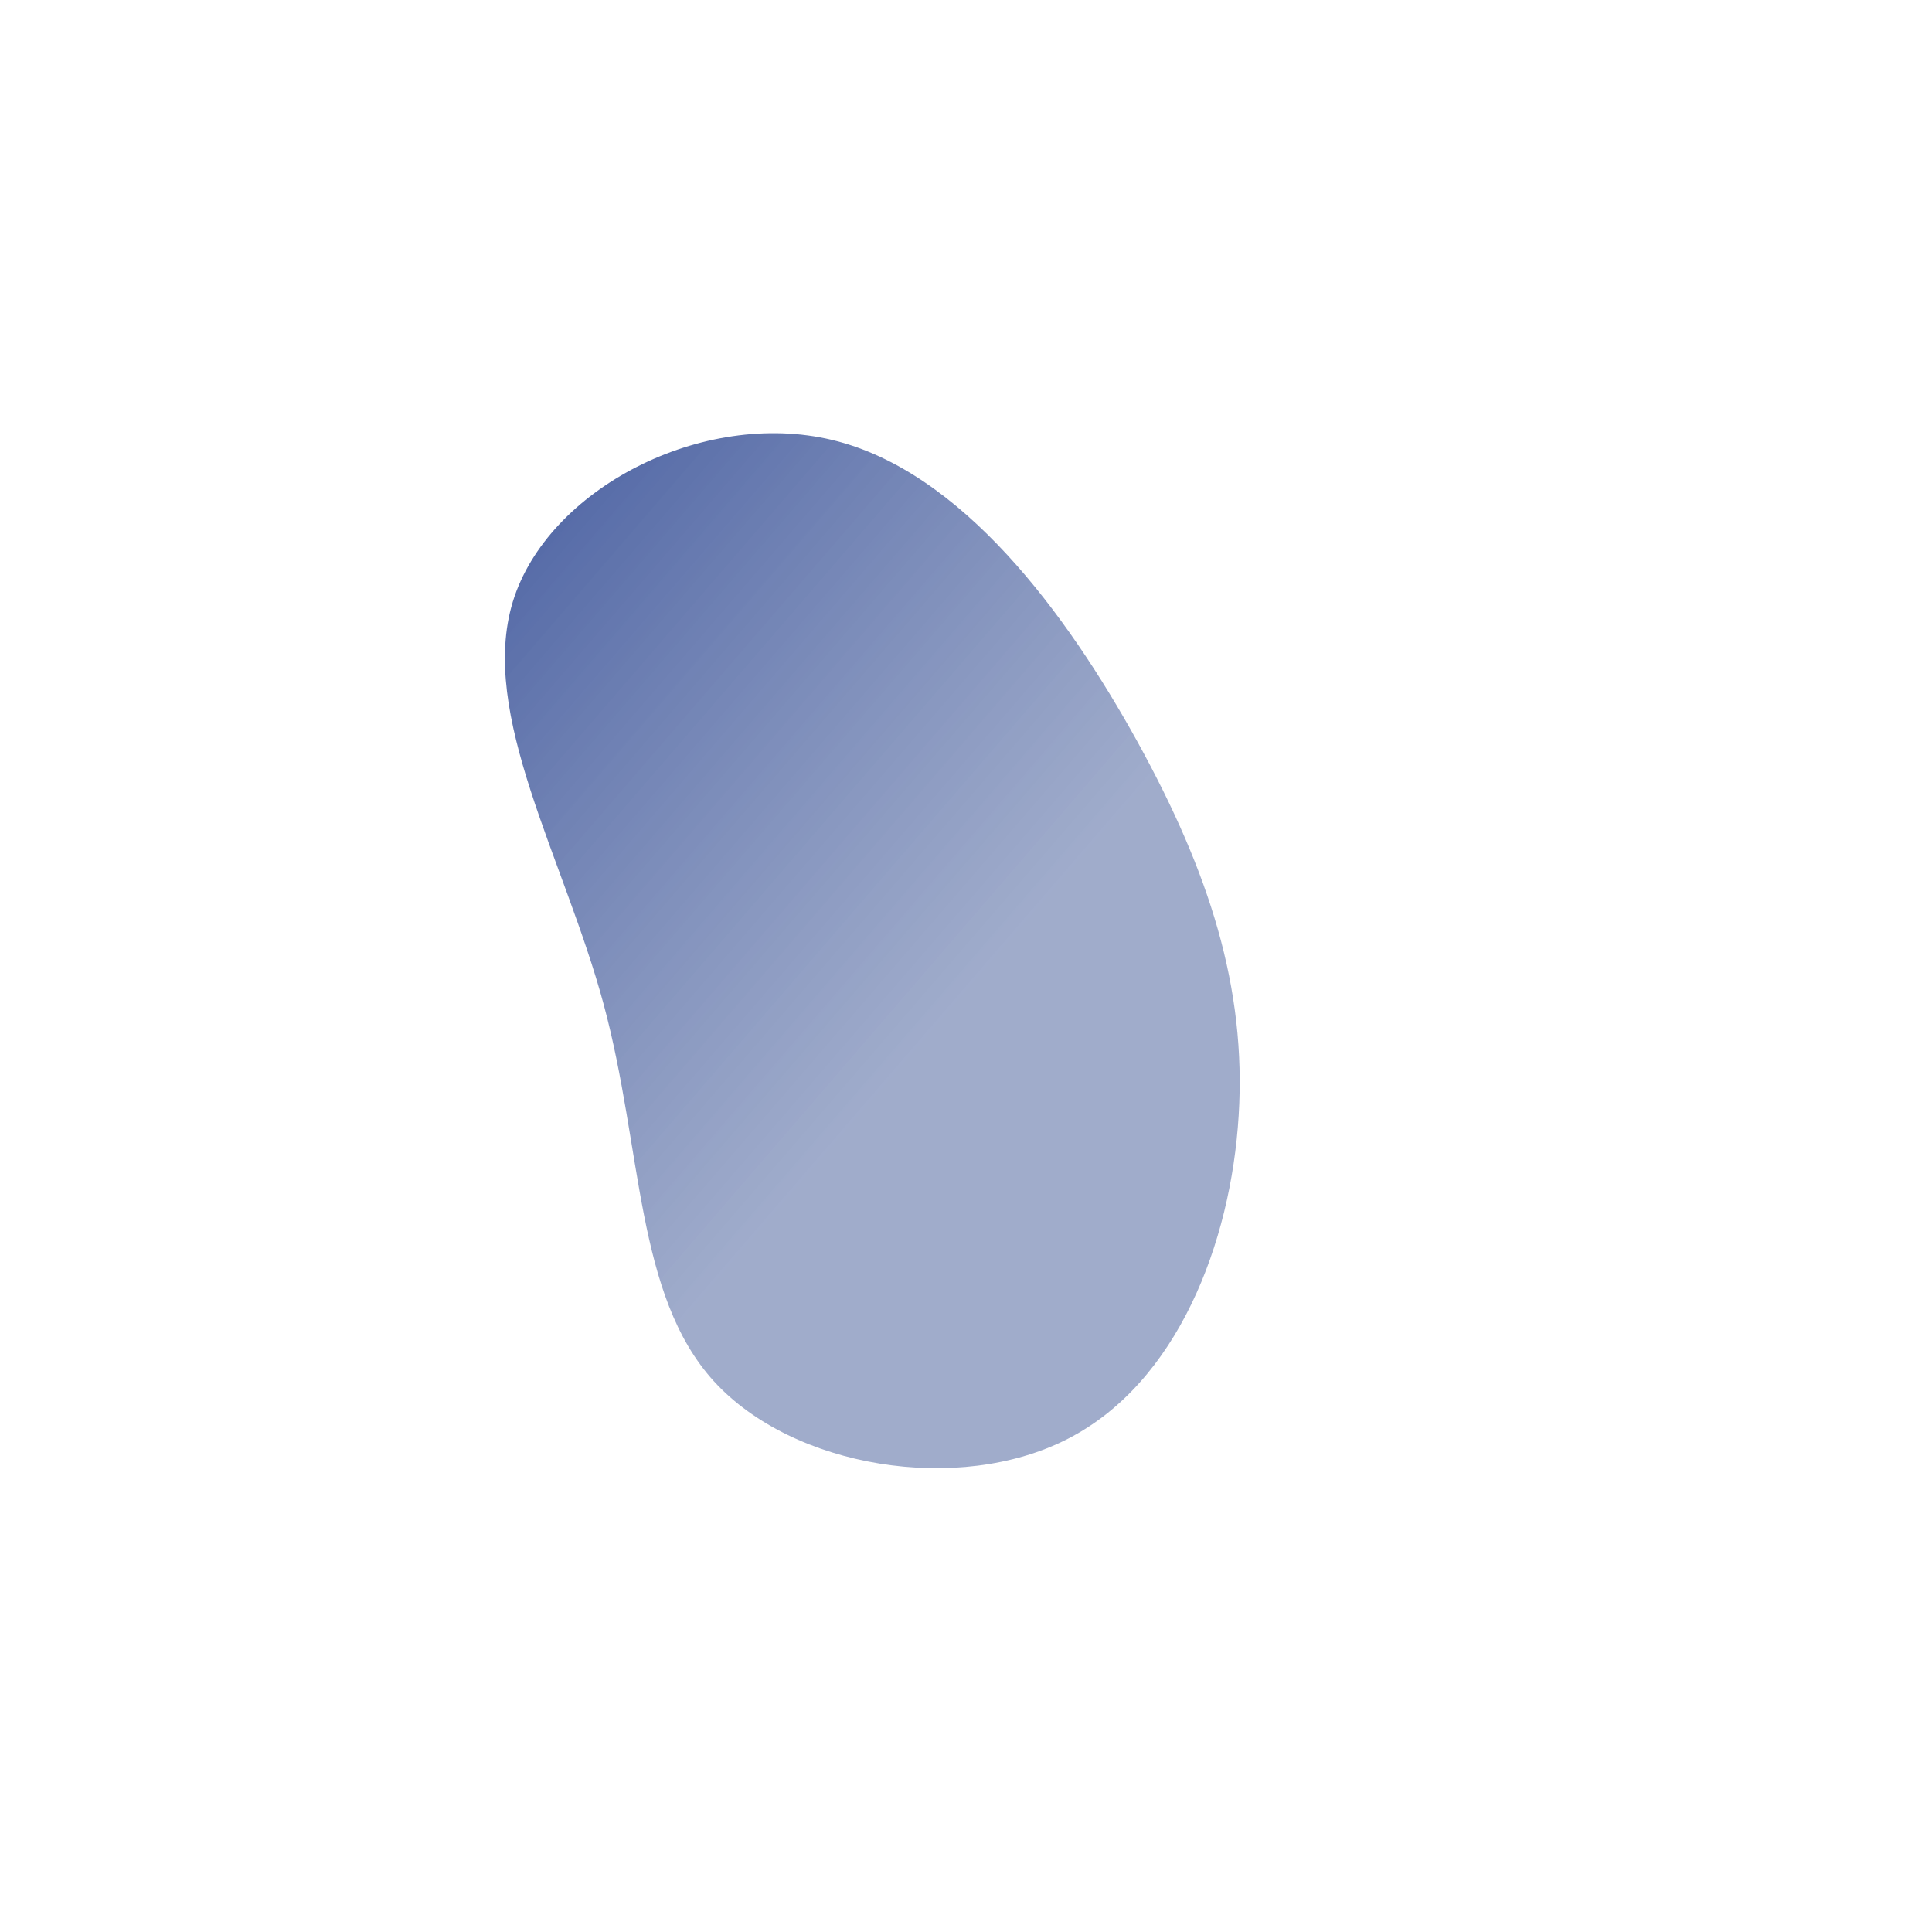<svg width="681" height="675" viewBox="0 0 681 675" fill="none" xmlns="http://www.w3.org/2000/svg">
<g clip-path="url(#clip0)">
<path d="M293.332 155.08C339.025 166.061 376.003 216.265 401.109 261.776C426.165 307.345 439.398 348.163 436.612 393.203C433.876 438.185 415.007 487.393 376.439 507.131C337.885 526.982 279.518 517.367 251.693 486.937C223.918 456.45 226.572 405.152 212.766 353.969C198.96 302.787 168.644 251.778 180.766 212.065C192.951 172.407 247.524 144.103 293.332 155.08Z" fill="url(#paint0_linear)"/>
</g>
<defs>
<linearGradient id="paint0_linear" x1="165.248" y1="221.677" x2="432.313" y2="451.868" gradientUnits="userSpaceOnUse">
<stop stop-color="#576CA8"/>
<stop offset="0.615" stop-color="#8B9AC0" stop-opacity="0.82"/>
</linearGradient>
<clipPath id="clip0">
<rect x="0.648" y="346.745" width="457.771" height="502.369" transform="rotate(-49.241 0.648 346.745)" fill="white"/>
</clipPath>
</defs>
</svg>
